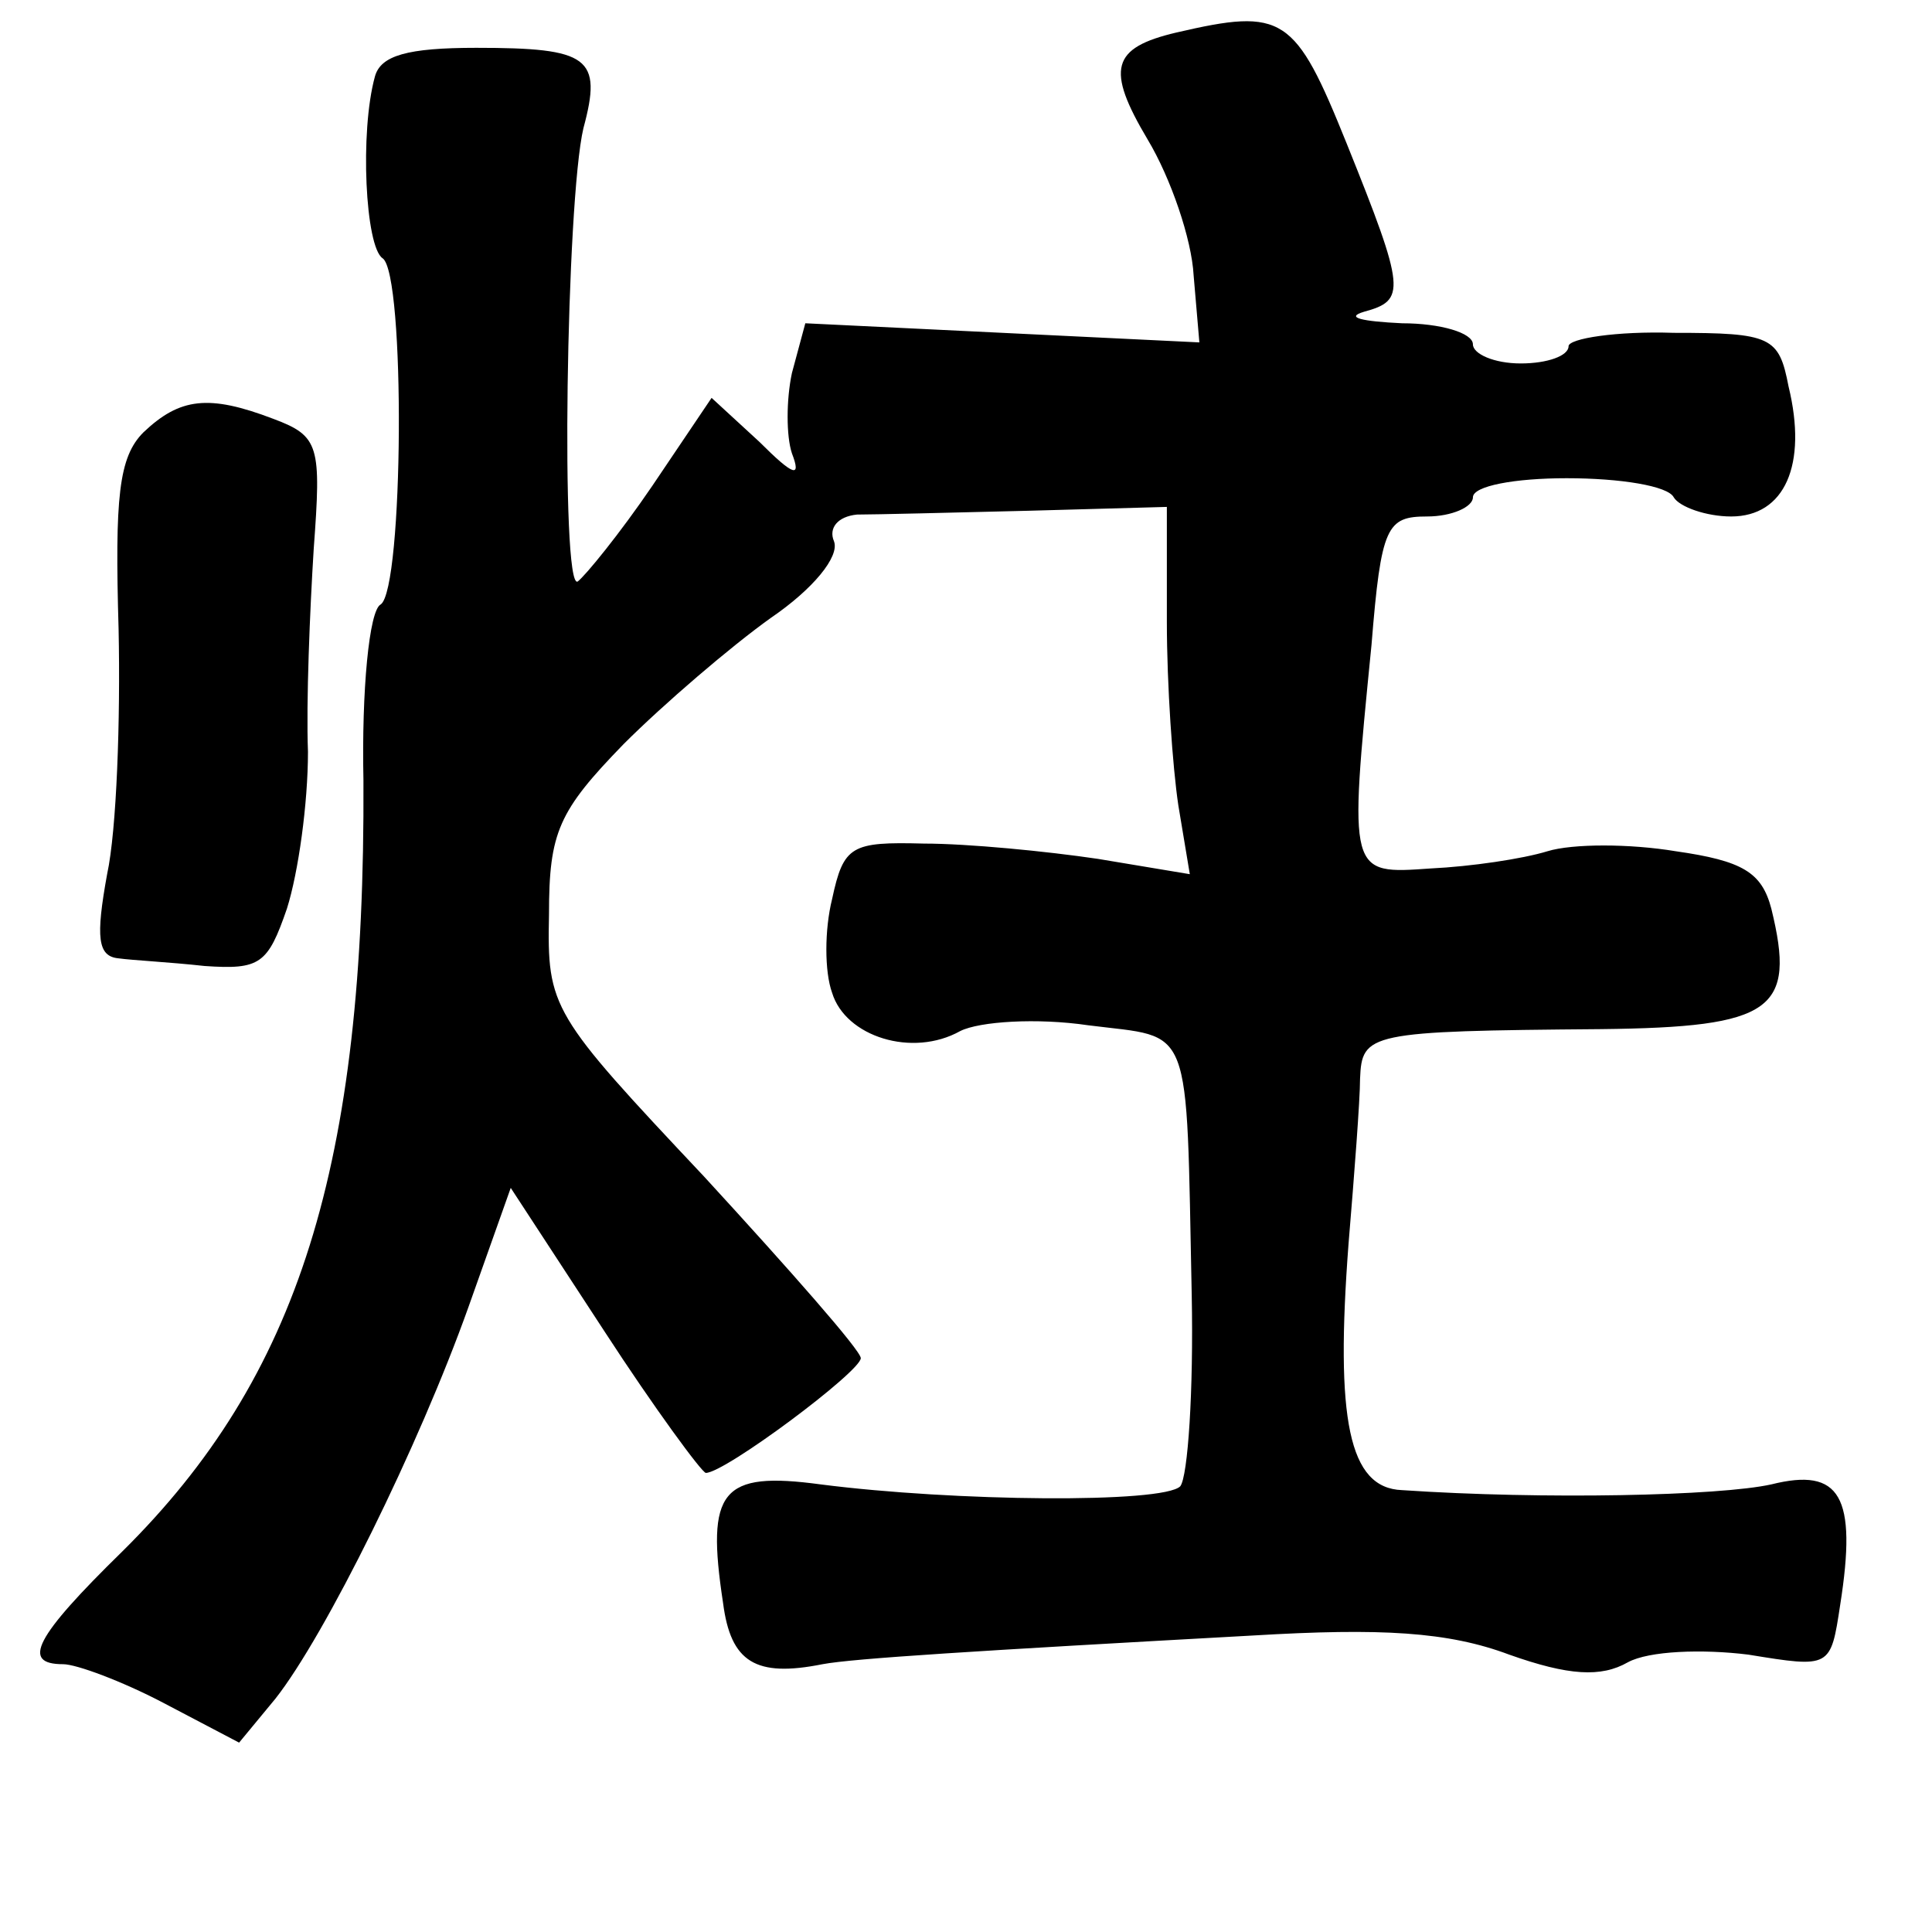 <?xml version="1.0" standalone="no"?>
<!DOCTYPE svg PUBLIC "-//W3C//DTD SVG 20010904//EN"
 "http://www.w3.org/TR/2001/REC-SVG-20010904/DTD/svg10.dtd">
<svg version="1.0" xmlns="http://www.w3.org/2000/svg"
 width="101pt" height="101pt" viewBox="0 0 101 101"
 preserveAspectRatio="xMidYMid meet">
<g transform="translate(0,101) scale(0.1,-0.1)"
fill="#000000" stroke="none">
<path d="M615 993 c-34 -8 -37 -19 -15 -56 12 -20 23 -52 24 -71 l3 -35 -103
5 -103 5 -7 -26 c-3 -14 -3 -33 0 -42 5 -13 1 -12 -17 6 l-25 23 -31 -46 c-17
-25 -35 -47 -39 -50 -9 -5 -6 199 3 237 10 37 3 42 -56 42 -36 0 -50 -4 -53
-15 -8 -29 -5 -89 4 -95 12 -8 11 -173 -1 -181 -6 -3 -10 -45 -9 -92 1 -202
-34 -312 -126 -403 -46 -45 -53 -59 -31 -59 7 0 31 -9 52 -20 l40 -21 19 23
c26 33 75 132 101 205 l22 62 49 -75 c26 -40 51 -74 53 -74 10 0 81 53 81 60
0 4 -37 46 -82 95 -80 85 -82 88 -81 137 0 43 5 54 39 89 21 21 56 51 77 66
22 15 36 32 33 40 -3 7 2 13 12 14 9 0 50 1 90 2 l72 2 0 -60 c0 -33 3 -76 6
-96 l6 -36 -48 8 c-27 4 -68 8 -91 8 -38 1 -42 -1 -48 -29 -4 -16 -4 -38 0
-49 7 -23 42 -34 67 -20 10 5 40 7 67 3 55 -7 51 4 54 -141 1 -50 -2 -95 -6
-100 -9 -9 -118 -8 -188 1 -52 7 -60 -3 -51 -62 4 -31 17 -39 52 -32 16 3 80
7 225 15 67 4 102 2 134 -10 31 -11 48 -12 62 -4 11 6 39 7 63 4 43 -7 43 -7
48 26 9 57 0 72 -36 63 -27 -6 -119 -8 -193 -3 -28 1 -35 37 -28 129 3 36 6
75 6 86 1 24 4 25 126 26 90 1 102 10 89 63 -5 19 -15 25 -50 30 -24 4 -54 4
-67 0 -13 -4 -40 -8 -61 -9 -43 -3 -43 -4 -31 117 5 62 8 67 29 67 13 0 24 5
24 10 0 6 22 10 49 10 28 0 53 -4 56 -10 3 -5 17 -10 30 -10 28 0 40 27 30 68
-5 26 -9 28 -60 28 -30 1 -55 -3 -55 -7 0 -5 -11 -9 -25 -9 -14 0 -25 5 -25
10 0 6 -17 11 -37 11 -21 1 -30 3 -20 6 22 6 22 11 -9 88 -27 67 -33 71 -89
58z"/>
<path d="M75 784 c-13 -13 -15 -34 -13 -103 1 -47 -1 -105 -6 -128 -6 -33 -5
-43 6 -44 7 -1 27 -2 45 -4 29 -2 33 1 43 30 6 19 11 55 11 82 -1 26 1 74 3
106 4 54 3 59 -21 68 -34 13 -49 11 -68 -7z"/>
</g>
</svg>
